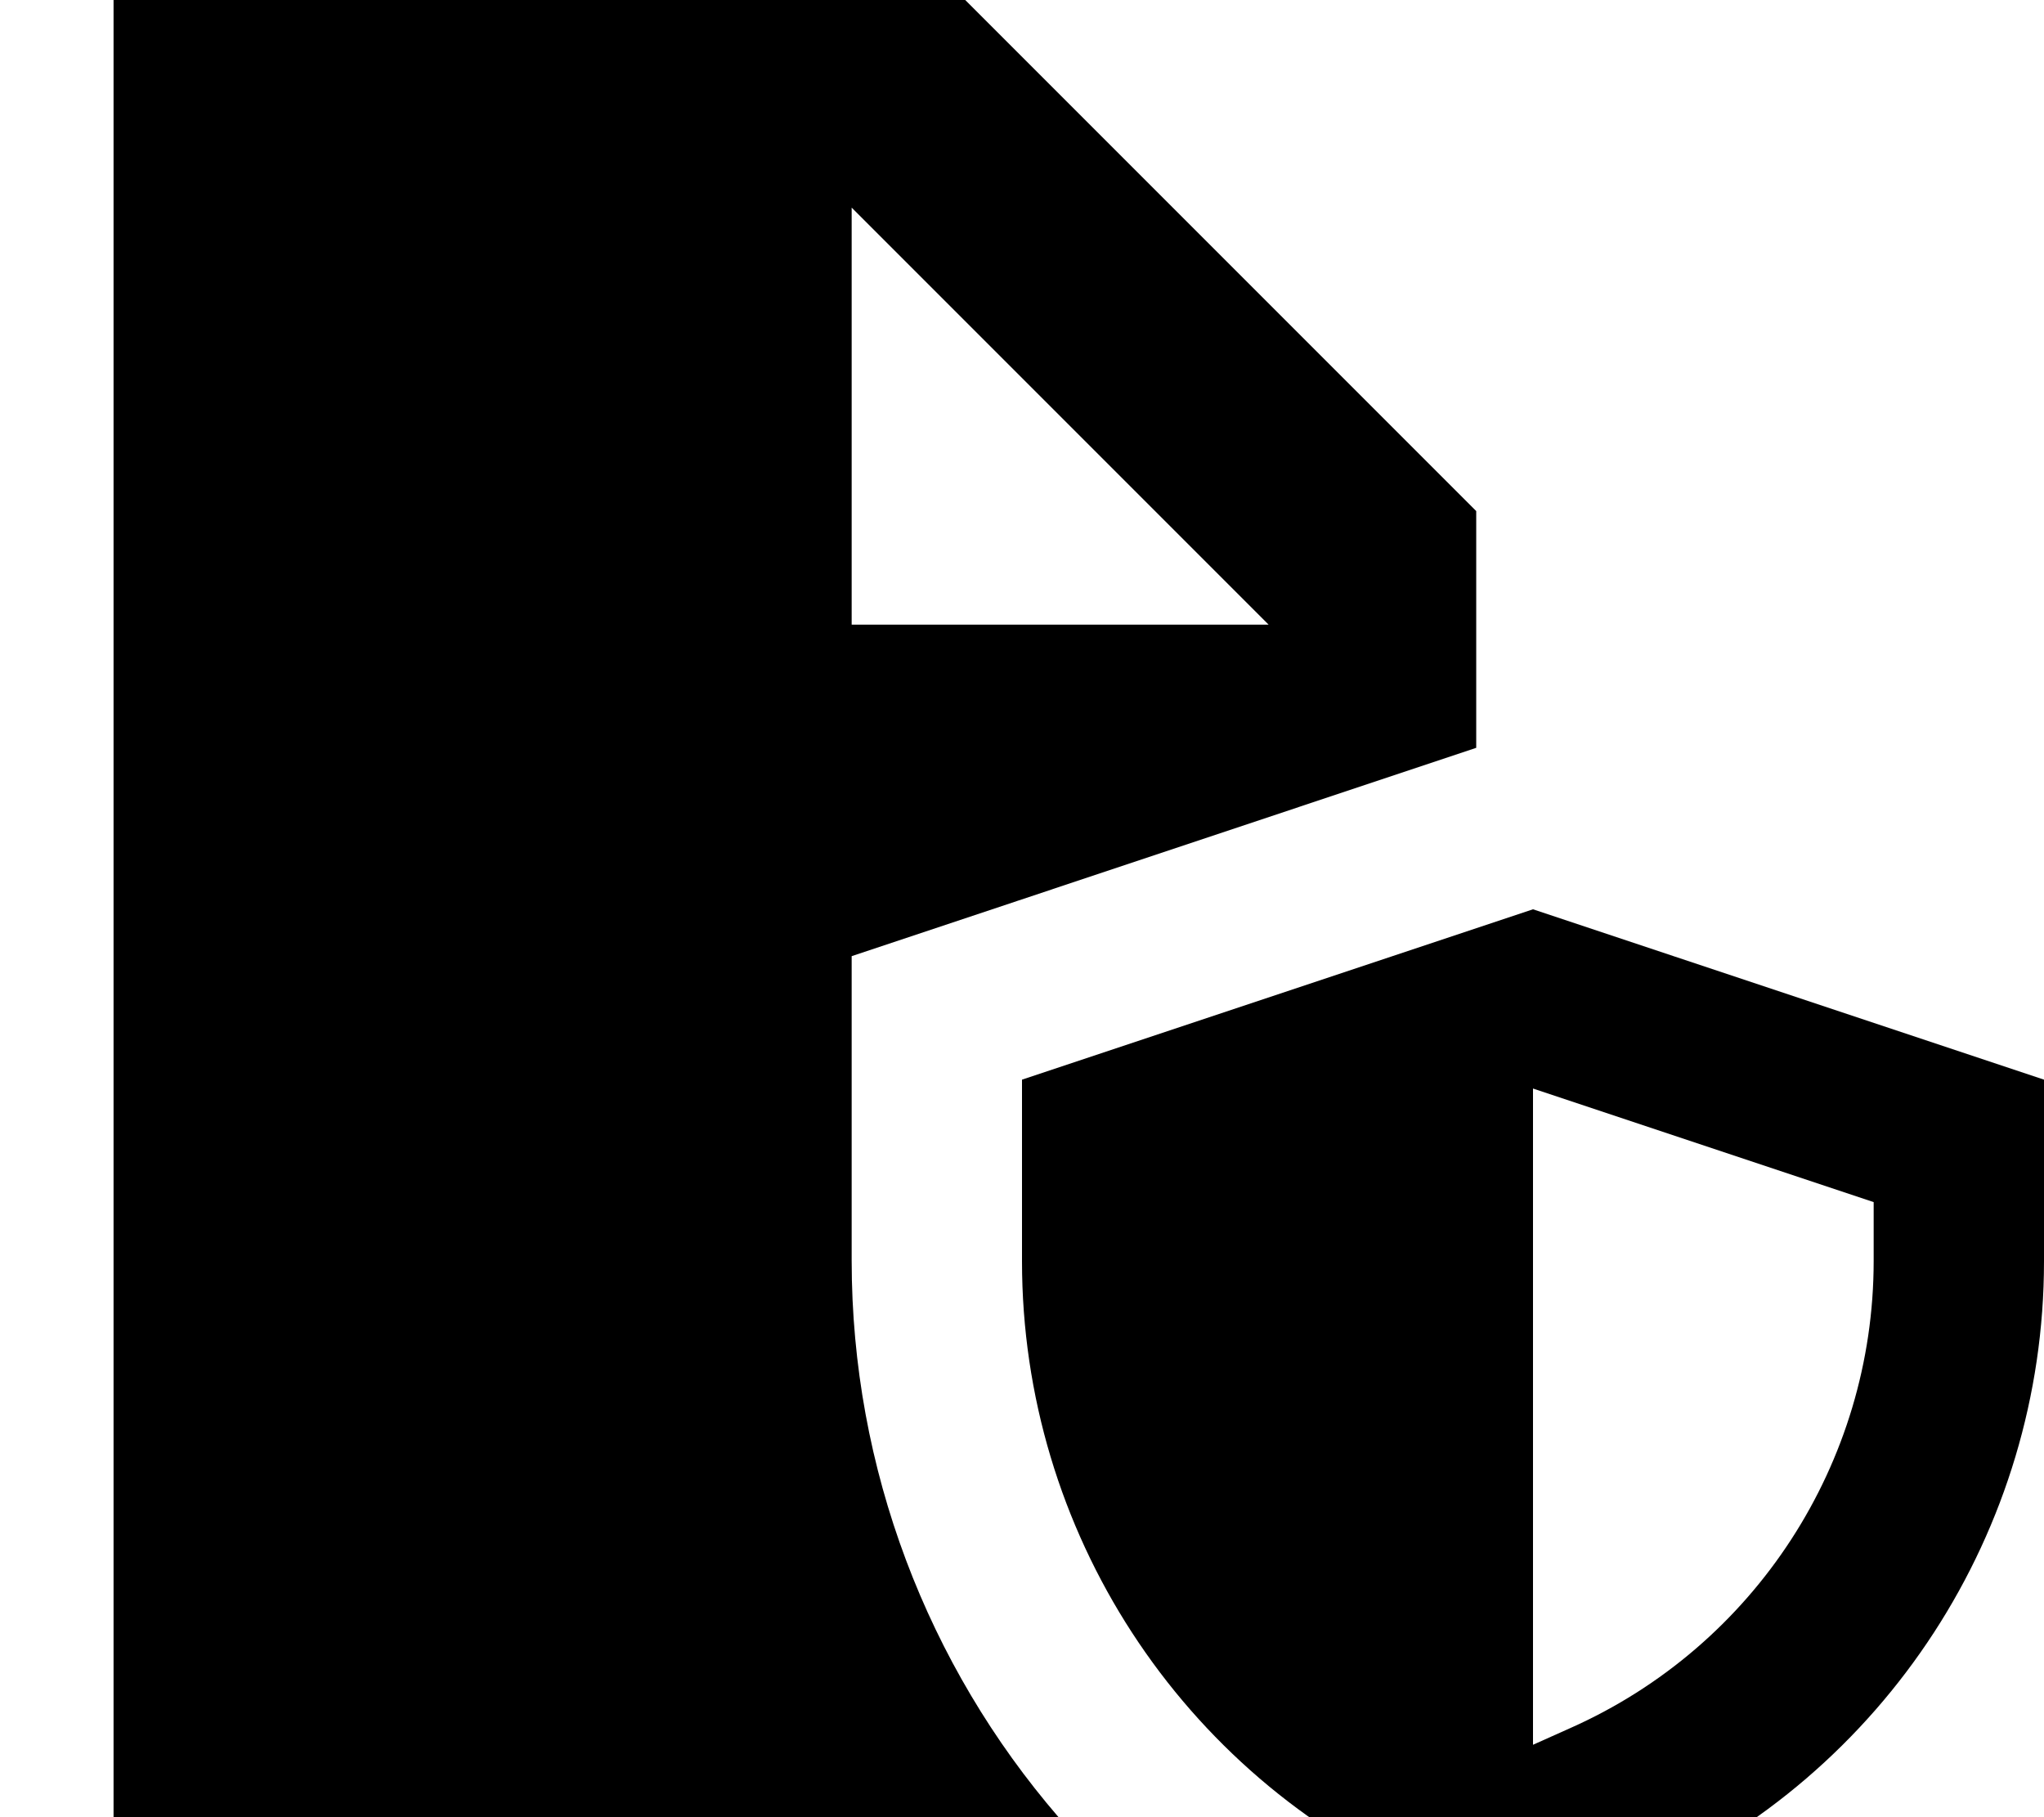 <svg xmlns="http://www.w3.org/2000/svg" viewBox="0 0 576 512"><!--! Font Awesome Pro 7.0.1 by @fontawesome - https://fontawesome.com License - https://fontawesome.com/license (Commercial License) Copyright 2025 Fonticons, Inc. --><path fill="currentColor" d="M272 0l-240 0 0 512 266.3 0C261.4 469.2 240 413.9 240 355.2l0-85.8c3.5-1.2 62.2-20.7 176-58.7L416 144 272 0zm85.5 176L240 176 240 58.5 357.5 176zM462 530.8c69.3-30.8 114-99.6 114-175.4l0-51.2-144-48-144 48 0 51.2c0 75.9 44.7 144.6 114 175.4l30 13.3 30-13.3zm-30-39.2l0-184.9 96 32 0 16.6c0 56.9-33.5 108.5-85.5 131.6L432 491.6z"/></svg>